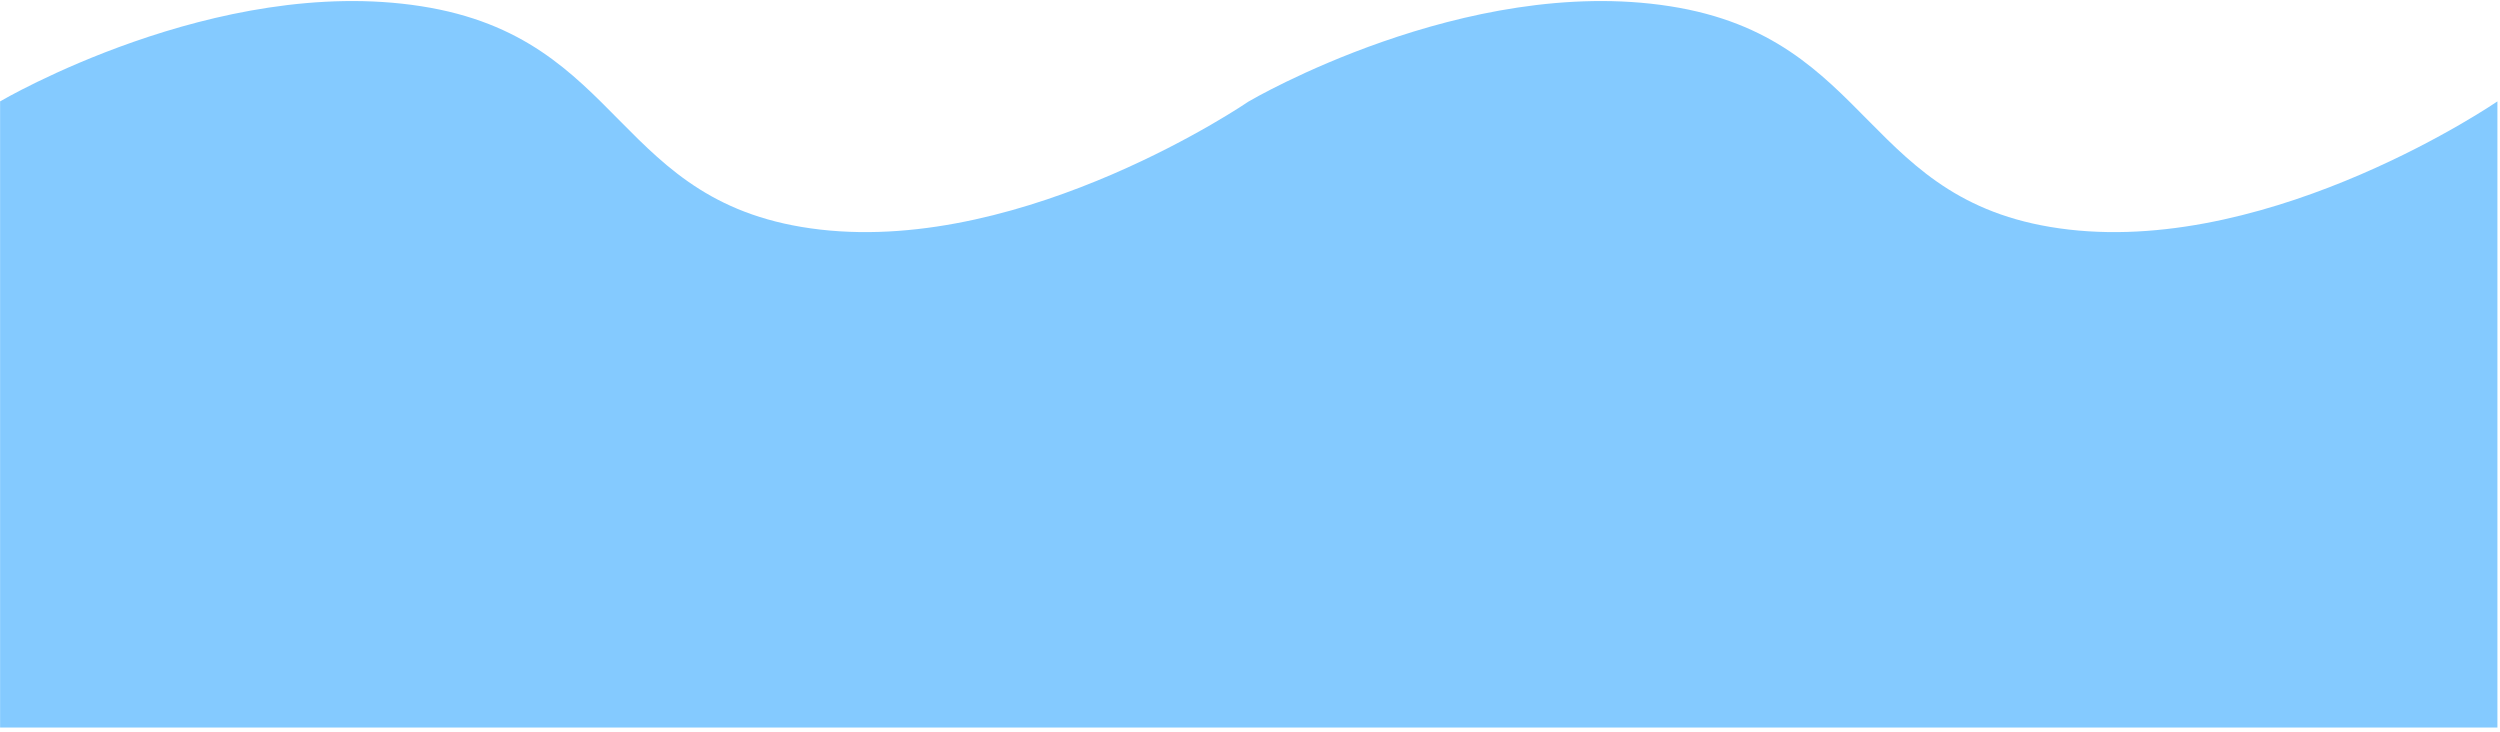 <svg width="557" height="163" viewBox="0 0 557 163" fill="none" xmlns="http://www.w3.org/2000/svg">
<path fill-rule="evenodd" clip-rule="evenodd" d="M278.234 162.101V162.098L0.02 162.101V22.589C0.02 22.589 48.152 -5.753 93.838 1.387C139.522 8.528 136.667 45.851 182.76 51.152C228.853 56.452 278.234 22.584 278.234 22.584V22.589C278.369 22.51 326.43 -5.743 372.051 1.387C417.736 8.528 414.881 45.851 460.974 51.152C507.067 56.452 556.423 22.589 556.423 22.589V162.101H278.234Z" fill="#84CAFF"/>
</svg>
